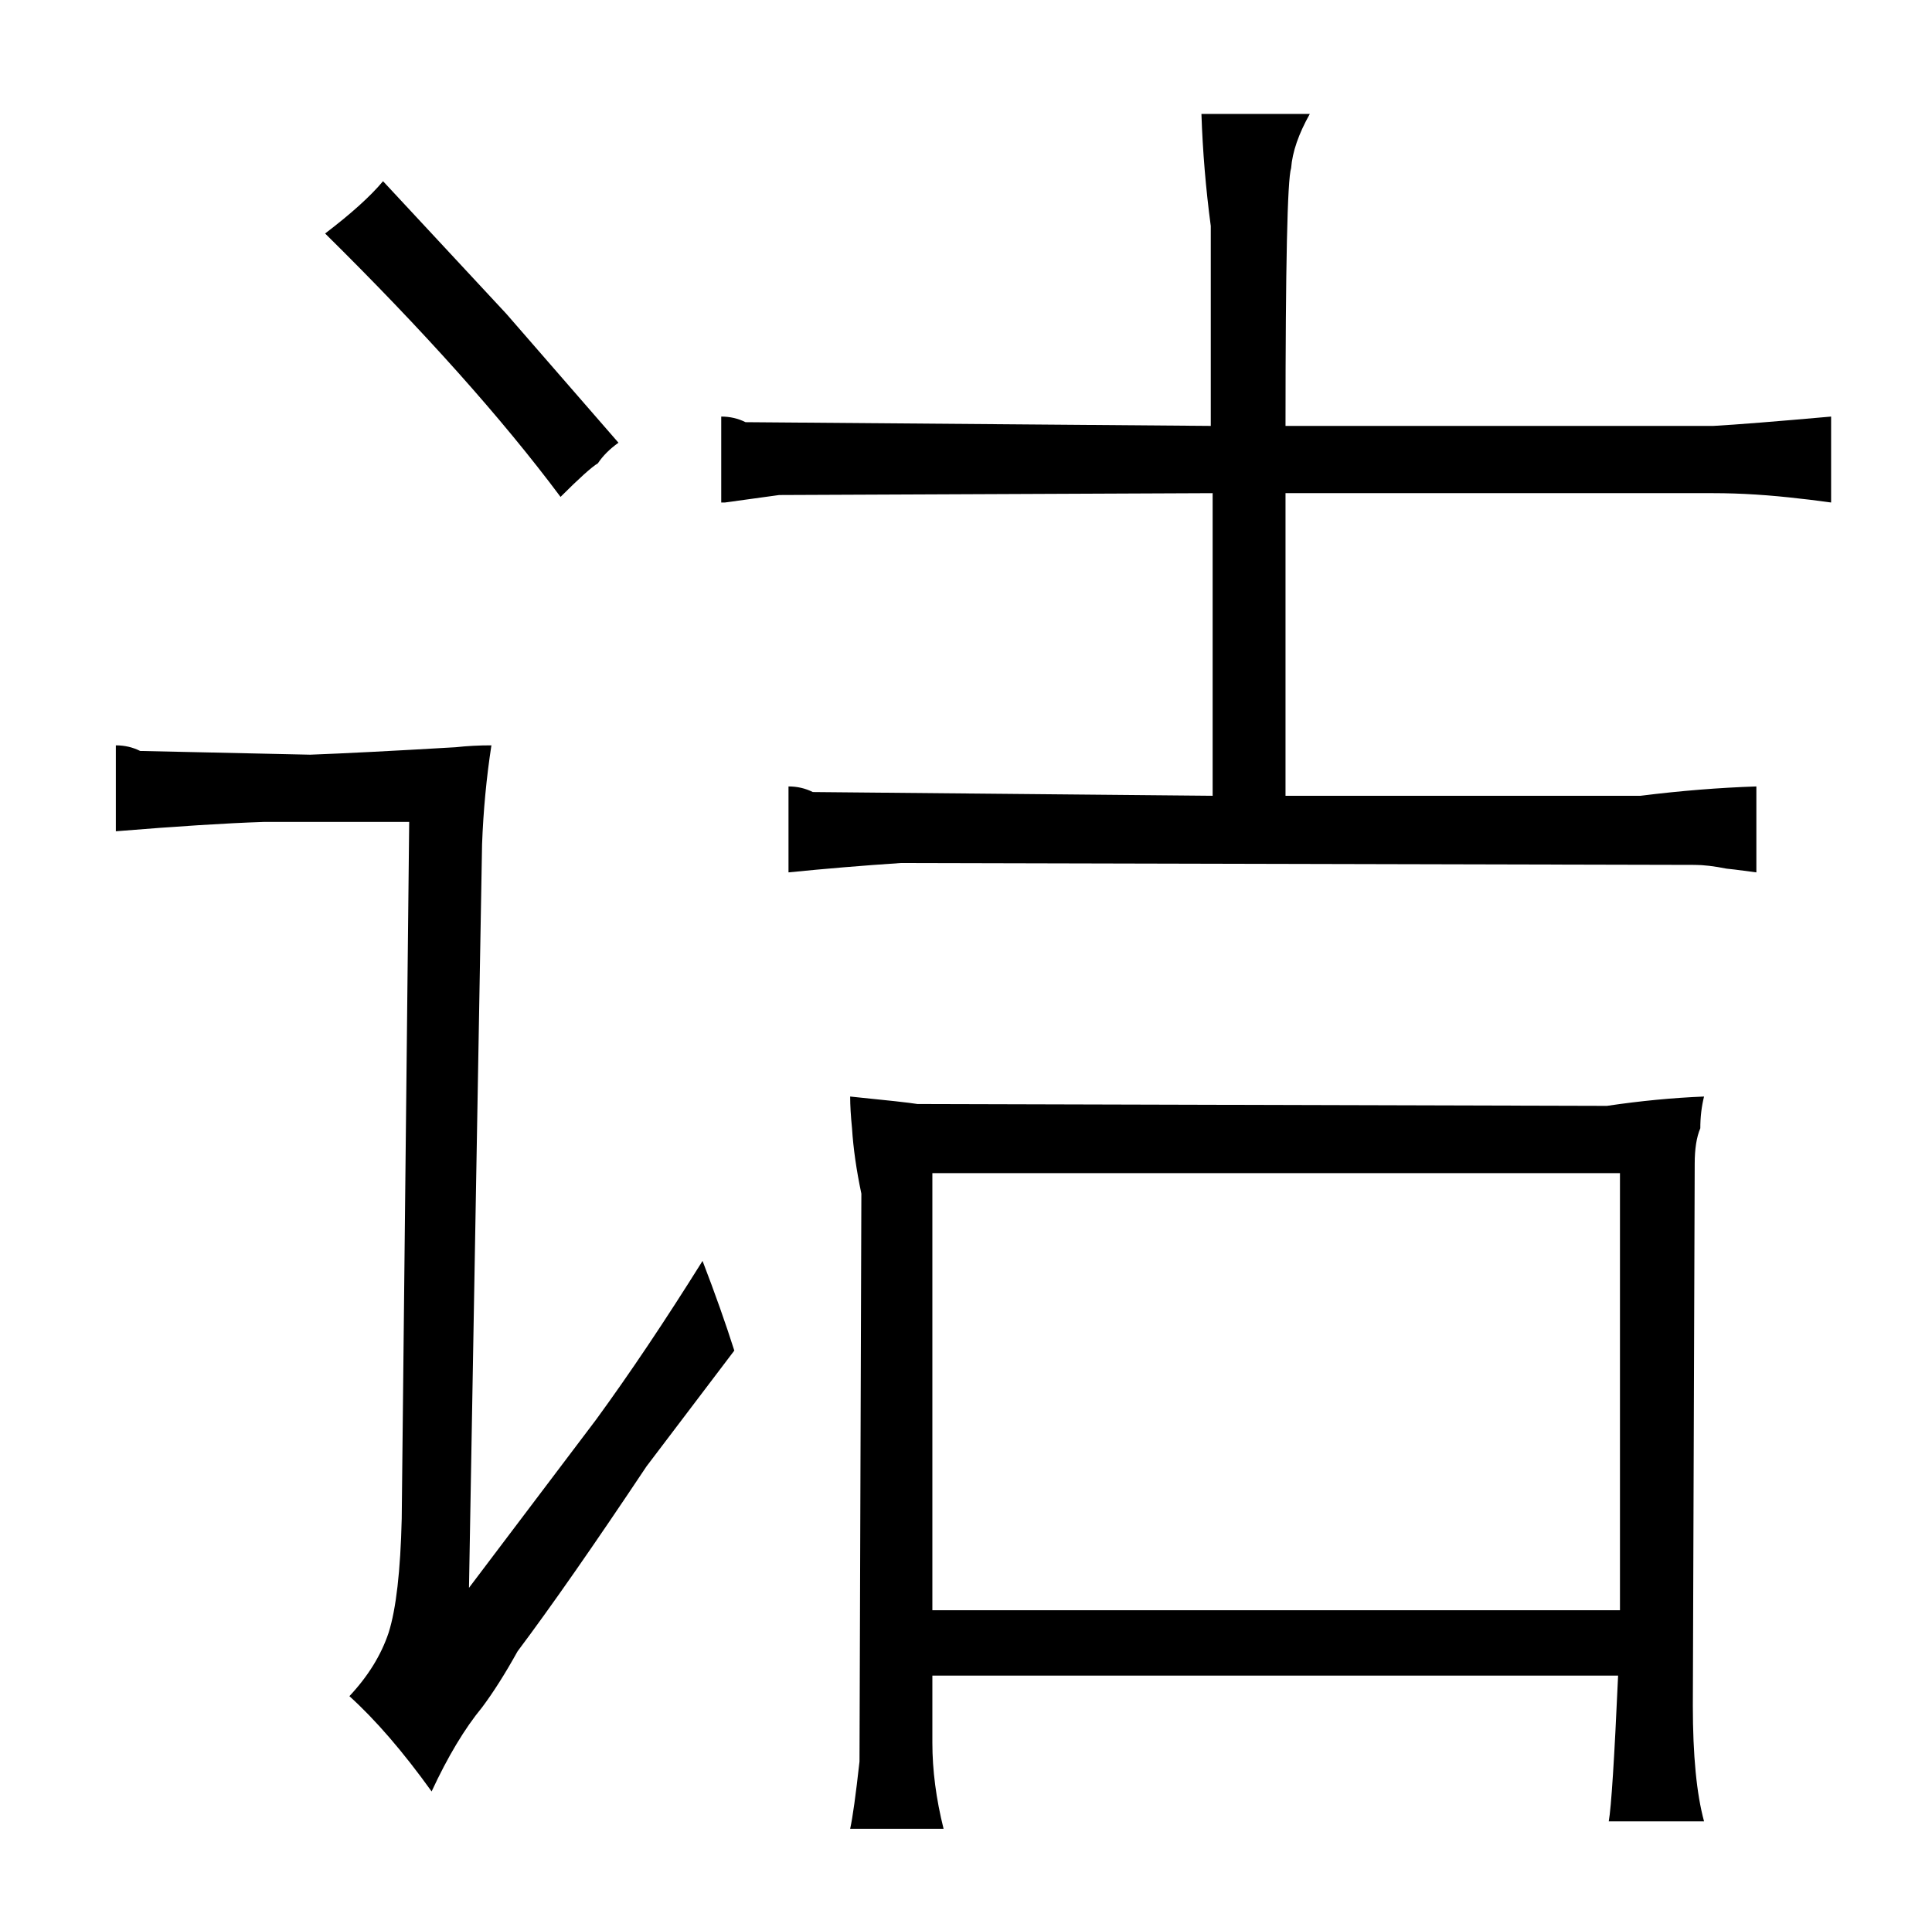 <?xml version="1.0" standalone="no"?>
<!DOCTYPE svg PUBLIC "-//W3C//DTD SVG 1.1//EN" "http://www.w3.org/Graphics/SVG/1.1/DTD/svg11.dtd" >
<svg xmlns="http://www.w3.org/2000/svg" xmlns:xlink="http://www.w3.org/1999/xlink" version="1.1" viewBox="-10 0 1034 1024">
  <g transform="matrix(1 0 0 -1 0 820)">
   <path fill="currentColor"
d="M234 420q-51 -3 -78 -4l-91 2q-6 3 -13 3v-46q49 4 79 5h78l-4 -373q-1 -42 -7 -61q-6 -18 -21 -34q21 -19 44 -51q13 28 27 45q9 12 19 30q27 36 69 99l47 62q-7 22 -17 48q-30 -48 -57 -85l-68 -90l7 398q1 27 5 53q-10 0 -19 -1zM321 583l-60 69l-66 71
q-10 -12 -31 -28q79 -78 126 -141q15 15 20 18q4 6 11 11zM638 592l-249 2q-6 3 -13 3v-46h2l29 4l232 1v-162l-214 2q-6 3 -13 3v-46q30 3 60 5l425 -1q7 0 17 -2q1 0 16 -2v46q-30 -1 -62 -5h-190v162h229q22 0 47 -3q1 0 16 -2v46q-45 -4 -63 -5h-229q0 129 3 138
q1 13 10 29h-58q1 -30 5 -60v-107zM446 216q1 -16 5 -35l-1 -304q-3 -27 -5 -36h50q-6 24 -6 46v36h367q-3 -67 -5 -78h51q-6 22 -6 62l1 290q0 12 3 19q0 9 2 17q-25 -1 -52 -5l-369 1q-6 1 -36 4q0 -7 1 -17zM489 -42v234h368v-234h-368z" />
  </g>

</svg>
